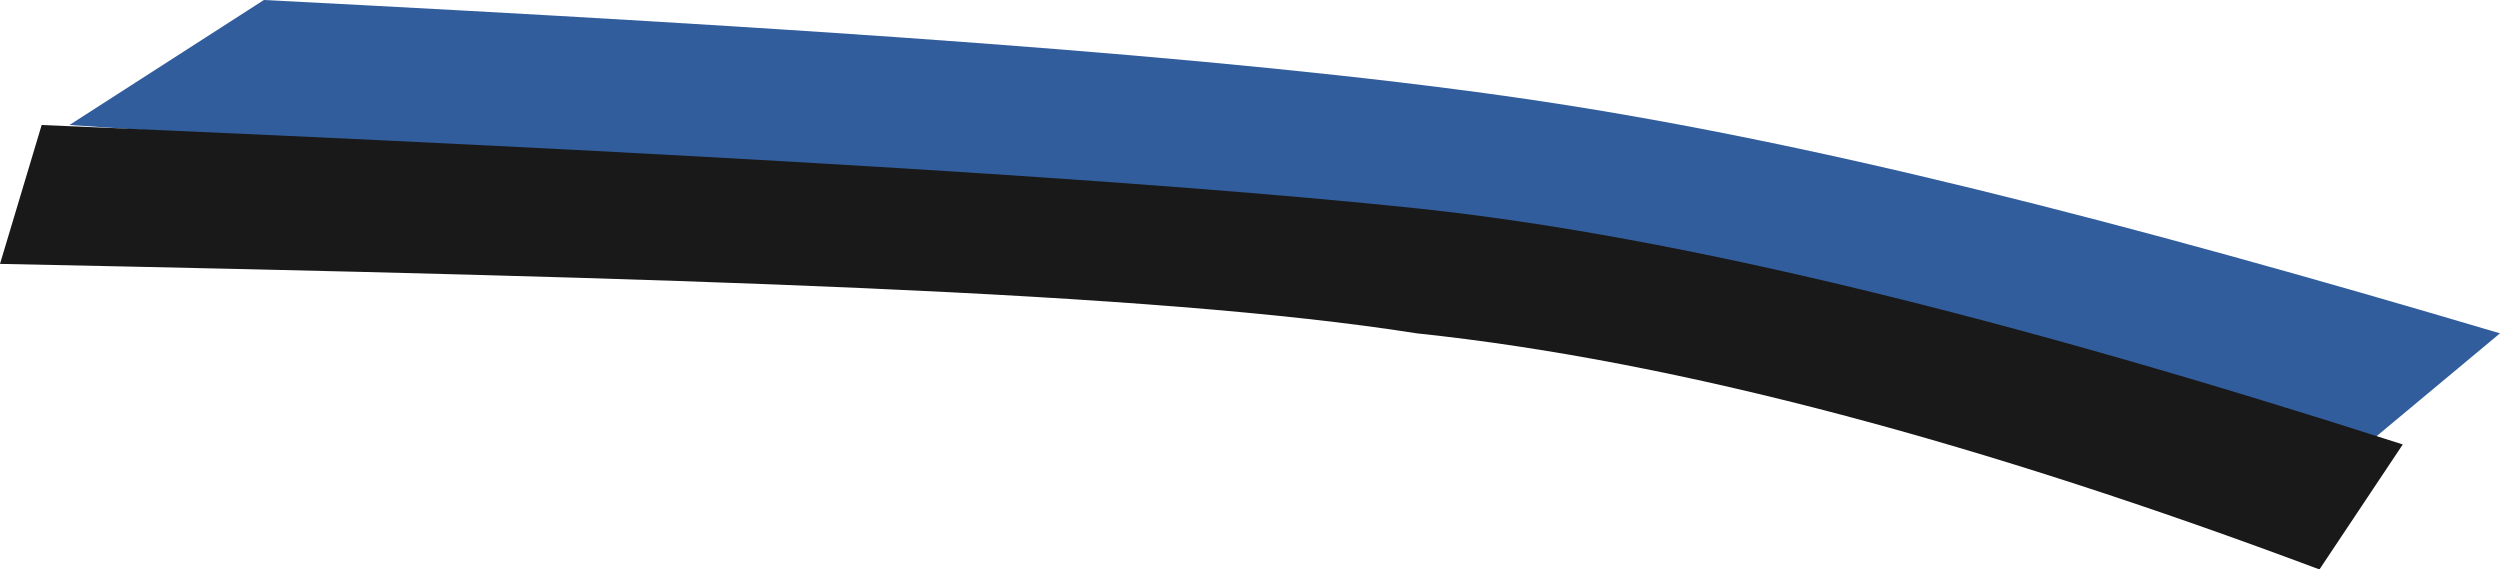 <?xml version="1.0" encoding="UTF-8" standalone="no"?>
<svg
   width="180"
   height="41"
   viewBox="0 0 180 41"
   version="1.1"
   id="svg7"
   sodipodi:docname="cb-layer-0229.svg"
   xmlns:inkscape="http://www.inkscape.org/namespaces/inkscape"
   xmlns:sodipodi="http://sodipodi.sourceforge.net/DTD/sodipodi-0.dtd"
   xmlns="http://www.w3.org/2000/svg"
   xmlns:svg="http://www.w3.org/2000/svg">
  <sodipodi:namedview
     id="namedview9"
     pagecolor="#ffffff"
     bordercolor="#666666"
     borderopacity="1.0"
     inkscape:pageshadow="2"
     inkscape:pageopacity="0.0"
     inkscape:pagecheckerboard="0" />
  <defs
     id="defs2" />
  <g
     id="id-73067">
    <path
       d="m 19,0 c 39,2 69,4 90,7 21,3 44,9 71,17 L 168,34 C 148,26 127,21 105,18 82,14 49,12 5,9 Z"
       fill="#325d9c"
       id="id-73068" />
    <path
       d="m 3,9 c 47,2 80,4 99,6 19,2 43,8 71,17 l -6,9 C 143,32 121,26 102,24 83,21 49,20 0,19 Z"
       fill="#191919"
       id="id-73069" />
  </g>
</svg>
